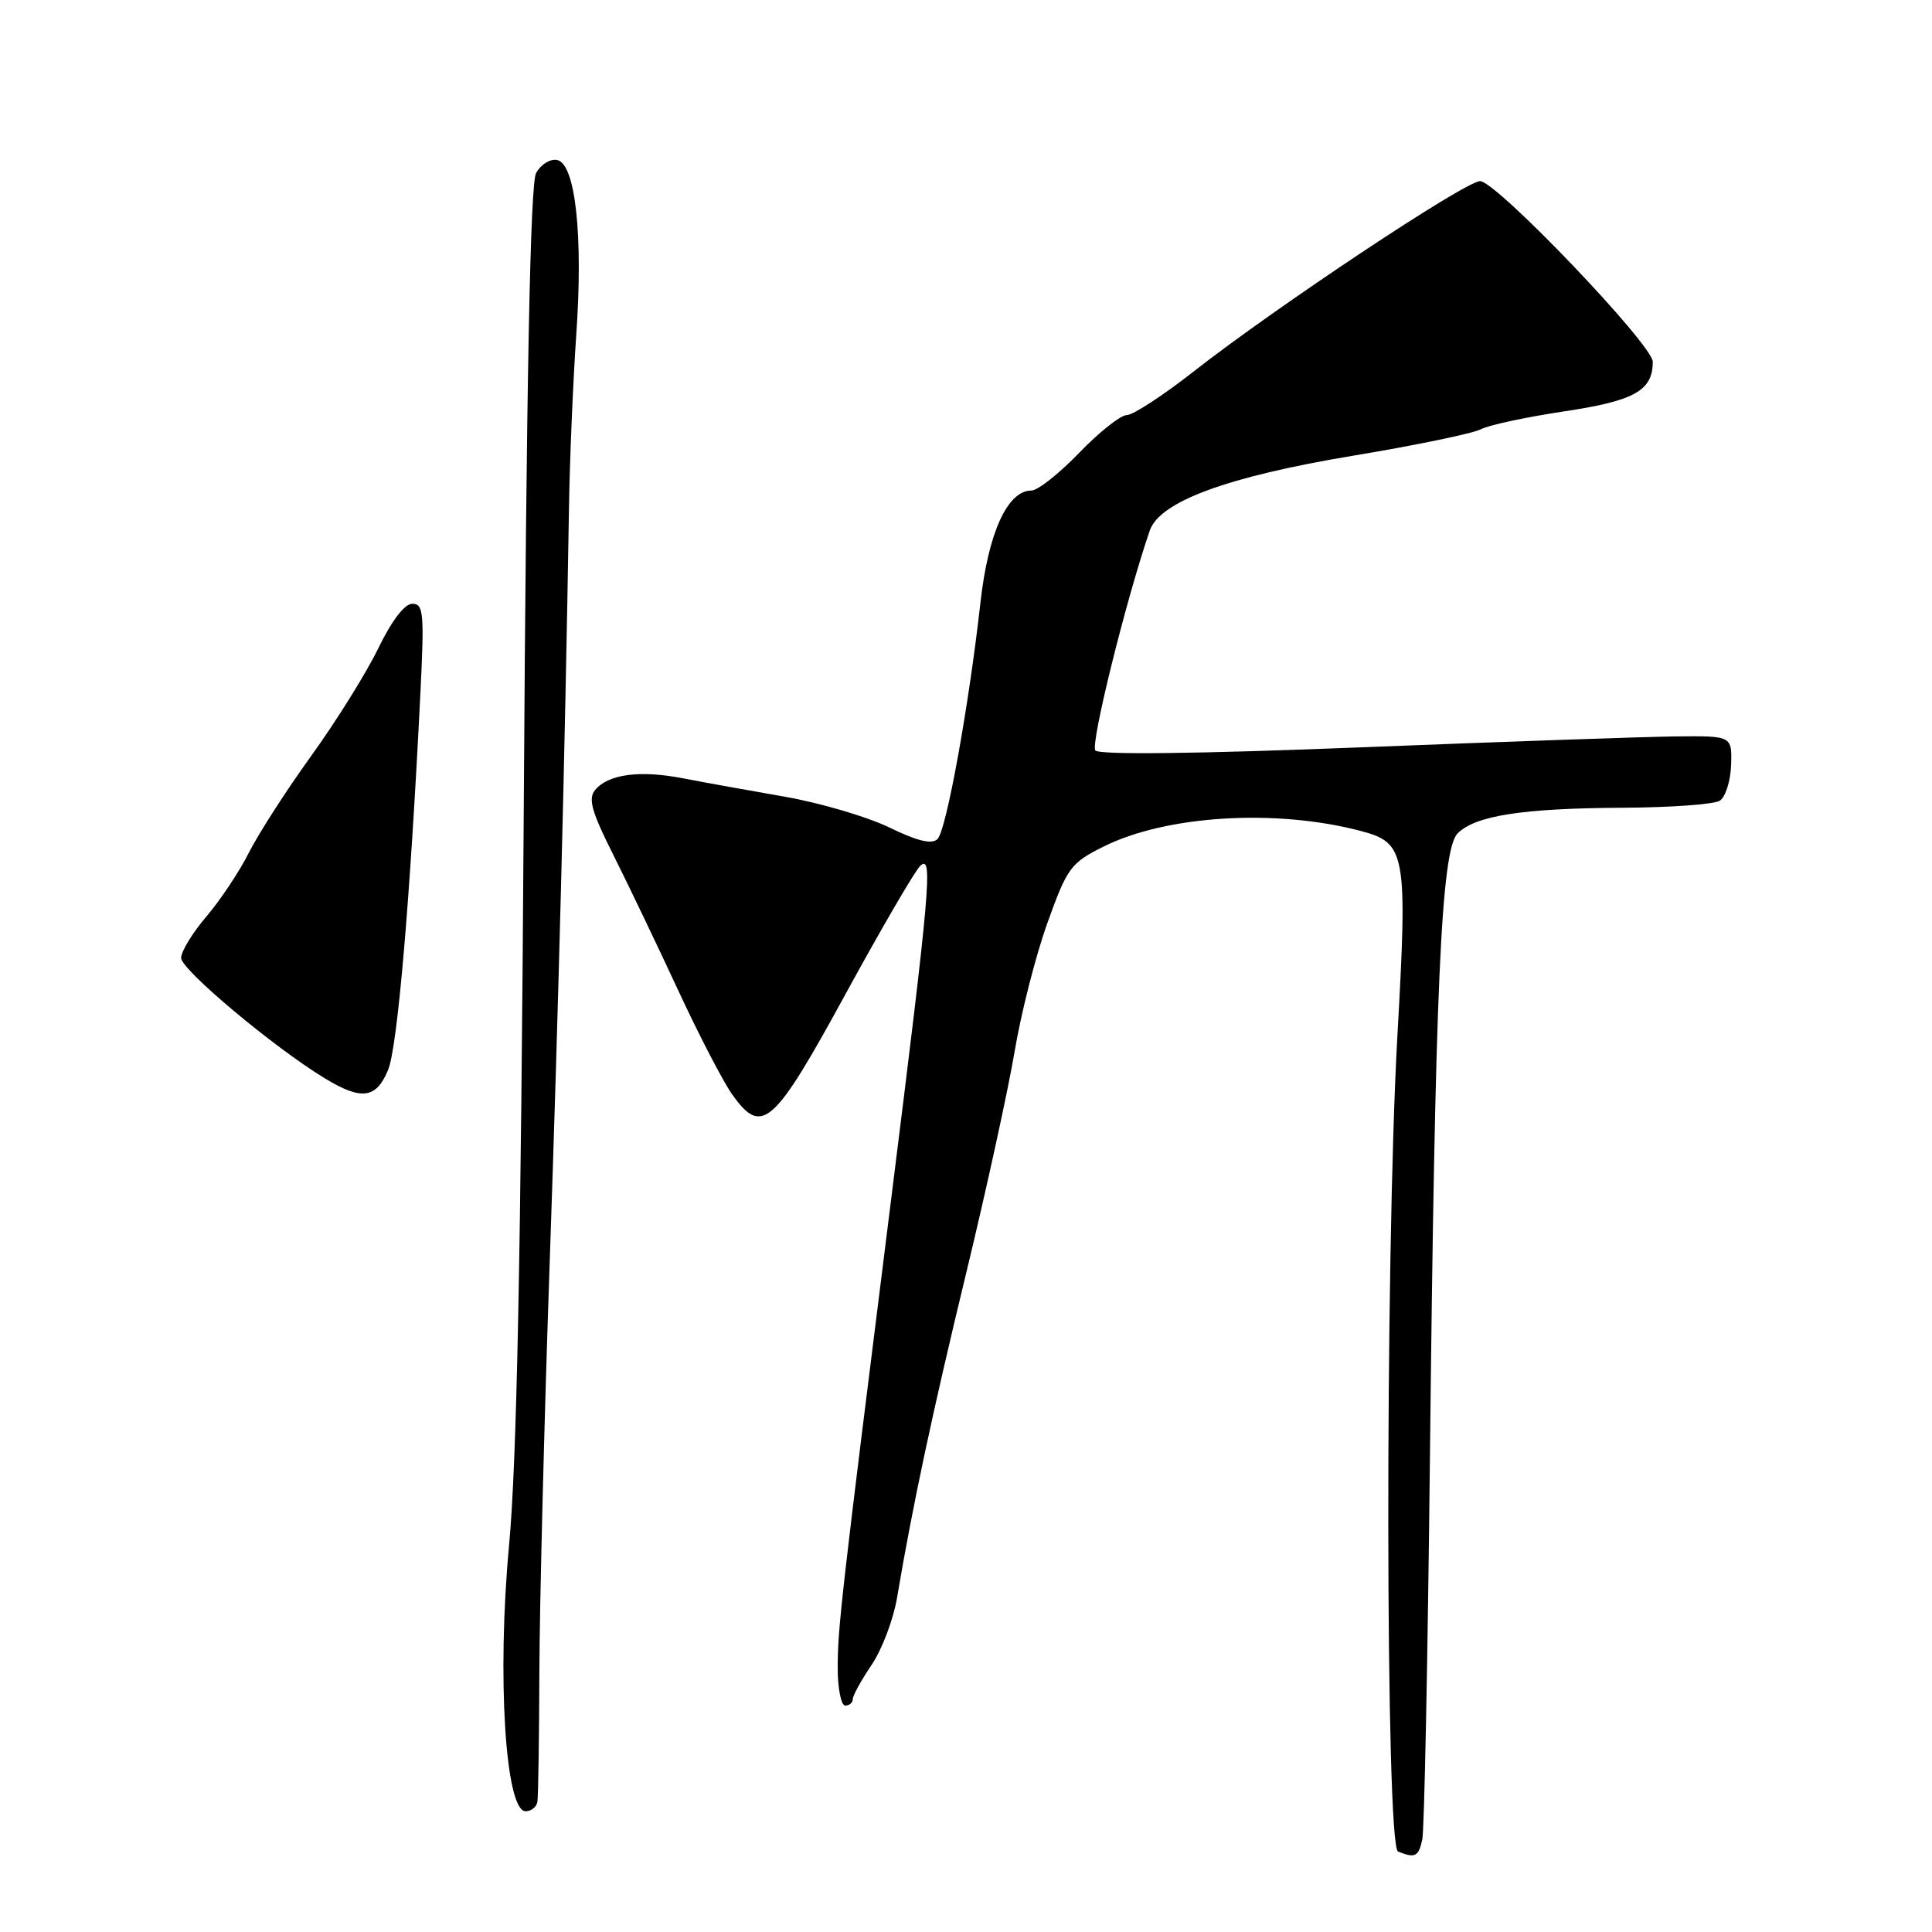 <?xml version="1.0" encoding="UTF-8" standalone="no"?>
<!DOCTYPE svg PUBLIC "-//W3C//DTD SVG 1.1//EN" "http://www.w3.org/Graphics/SVG/1.1/DTD/svg11.dtd" >
<svg xmlns="http://www.w3.org/2000/svg" xmlns:xlink="http://www.w3.org/1999/xlink" version="1.1" viewBox="0 0 256 256">
 <g >
 <path fill="currentColor"
d=" M 188.46 243.75 C 188.73 242.51 189.18 219.90 189.47 193.50 C 190.14 130.89 190.95 112.61 193.15 110.42 C 195.50 108.07 201.78 107.10 215.00 107.03 C 221.32 107.00 227.12 106.58 227.88 106.10 C 228.63 105.62 229.31 103.49 229.38 101.36 C 229.50 97.50 229.50 97.50 222.00 97.58 C 217.88 97.63 199.09 98.28 180.24 99.03 C 158.78 99.88 145.67 100.04 145.14 99.44 C 144.45 98.67 149.20 79.47 152.35 70.30 C 153.67 66.46 162.63 63.16 179.19 60.40 C 187.53 59.02 195.19 57.43 196.22 56.88 C 197.25 56.33 202.21 55.27 207.25 54.51 C 216.57 53.12 219.00 51.76 219.00 47.94 C 219.00 45.69 198.27 24.00 196.12 24.00 C 194.16 24.00 169.00 40.73 158.13 49.25 C 154.10 52.41 150.13 55.00 149.31 55.00 C 148.49 55.00 145.65 57.25 143.00 60.00 C 140.35 62.75 137.50 65.00 136.66 65.00 C 133.49 65.00 130.94 70.62 129.91 79.88 C 128.37 93.63 125.40 110.00 124.23 111.17 C 123.48 111.92 121.58 111.46 117.83 109.64 C 114.90 108.22 108.67 106.39 104.00 105.57 C 99.33 104.76 93.25 103.66 90.50 103.13 C 84.78 102.02 80.60 102.58 78.86 104.67 C 77.90 105.82 78.38 107.54 81.28 113.30 C 83.26 117.26 87.13 125.33 89.87 131.24 C 92.61 137.15 95.84 143.37 97.04 145.05 C 100.96 150.56 102.51 149.18 112.03 131.73 C 116.77 123.06 121.22 115.41 121.94 114.73 C 123.66 113.11 123.26 117.62 118.07 159.00 C 111.44 211.84 111.00 215.72 111.00 220.98 C 111.00 223.74 111.45 226.00 112.00 226.00 C 112.55 226.00 113.00 225.61 113.00 225.14 C 113.00 224.67 114.12 222.63 115.49 220.61 C 116.86 218.59 118.38 214.59 118.86 211.72 C 120.94 199.42 123.53 187.26 128.07 168.50 C 130.73 157.50 133.59 144.38 134.44 139.34 C 135.28 134.30 137.23 126.65 138.77 122.34 C 141.41 114.98 141.86 114.36 146.20 112.19 C 154.51 108.03 169.01 107.14 180.29 110.10 C 186.29 111.68 186.53 112.98 185.16 137.29 C 183.51 166.82 183.57 244.66 185.25 245.34 C 187.51 246.25 187.96 246.03 188.46 243.75 Z  M 71.21 238.75 C 71.32 238.06 71.44 230.30 71.47 221.50 C 71.50 212.70 72.11 188.40 72.83 167.50 C 74.02 133.01 74.86 100.02 75.39 67.50 C 75.49 60.90 75.93 50.55 76.35 44.50 C 77.29 31.16 76.25 21.67 73.81 21.20 C 72.89 21.02 71.64 21.81 71.03 22.94 C 70.26 24.38 69.76 50.08 69.40 107.25 C 69.02 166.86 68.48 193.71 67.45 204.81 C 65.84 222.07 66.96 240.00 69.64 240.00 C 70.39 240.00 71.09 239.44 71.21 238.75 Z  M 51.43 141.75 C 52.68 138.71 54.36 119.06 55.71 91.75 C 56.23 81.25 56.12 80.00 54.64 80.00 C 53.61 80.00 51.91 82.23 50.13 85.89 C 48.56 89.13 44.57 95.54 41.25 100.14 C 37.93 104.74 34.21 110.53 32.97 113.00 C 31.73 115.47 29.20 119.27 27.36 121.43 C 25.51 123.59 24.00 126.07 24.00 126.93 C 24.00 128.49 36.26 138.76 43.00 142.86 C 47.90 145.85 49.86 145.59 51.43 141.75 Z "/>
</g>
</svg>